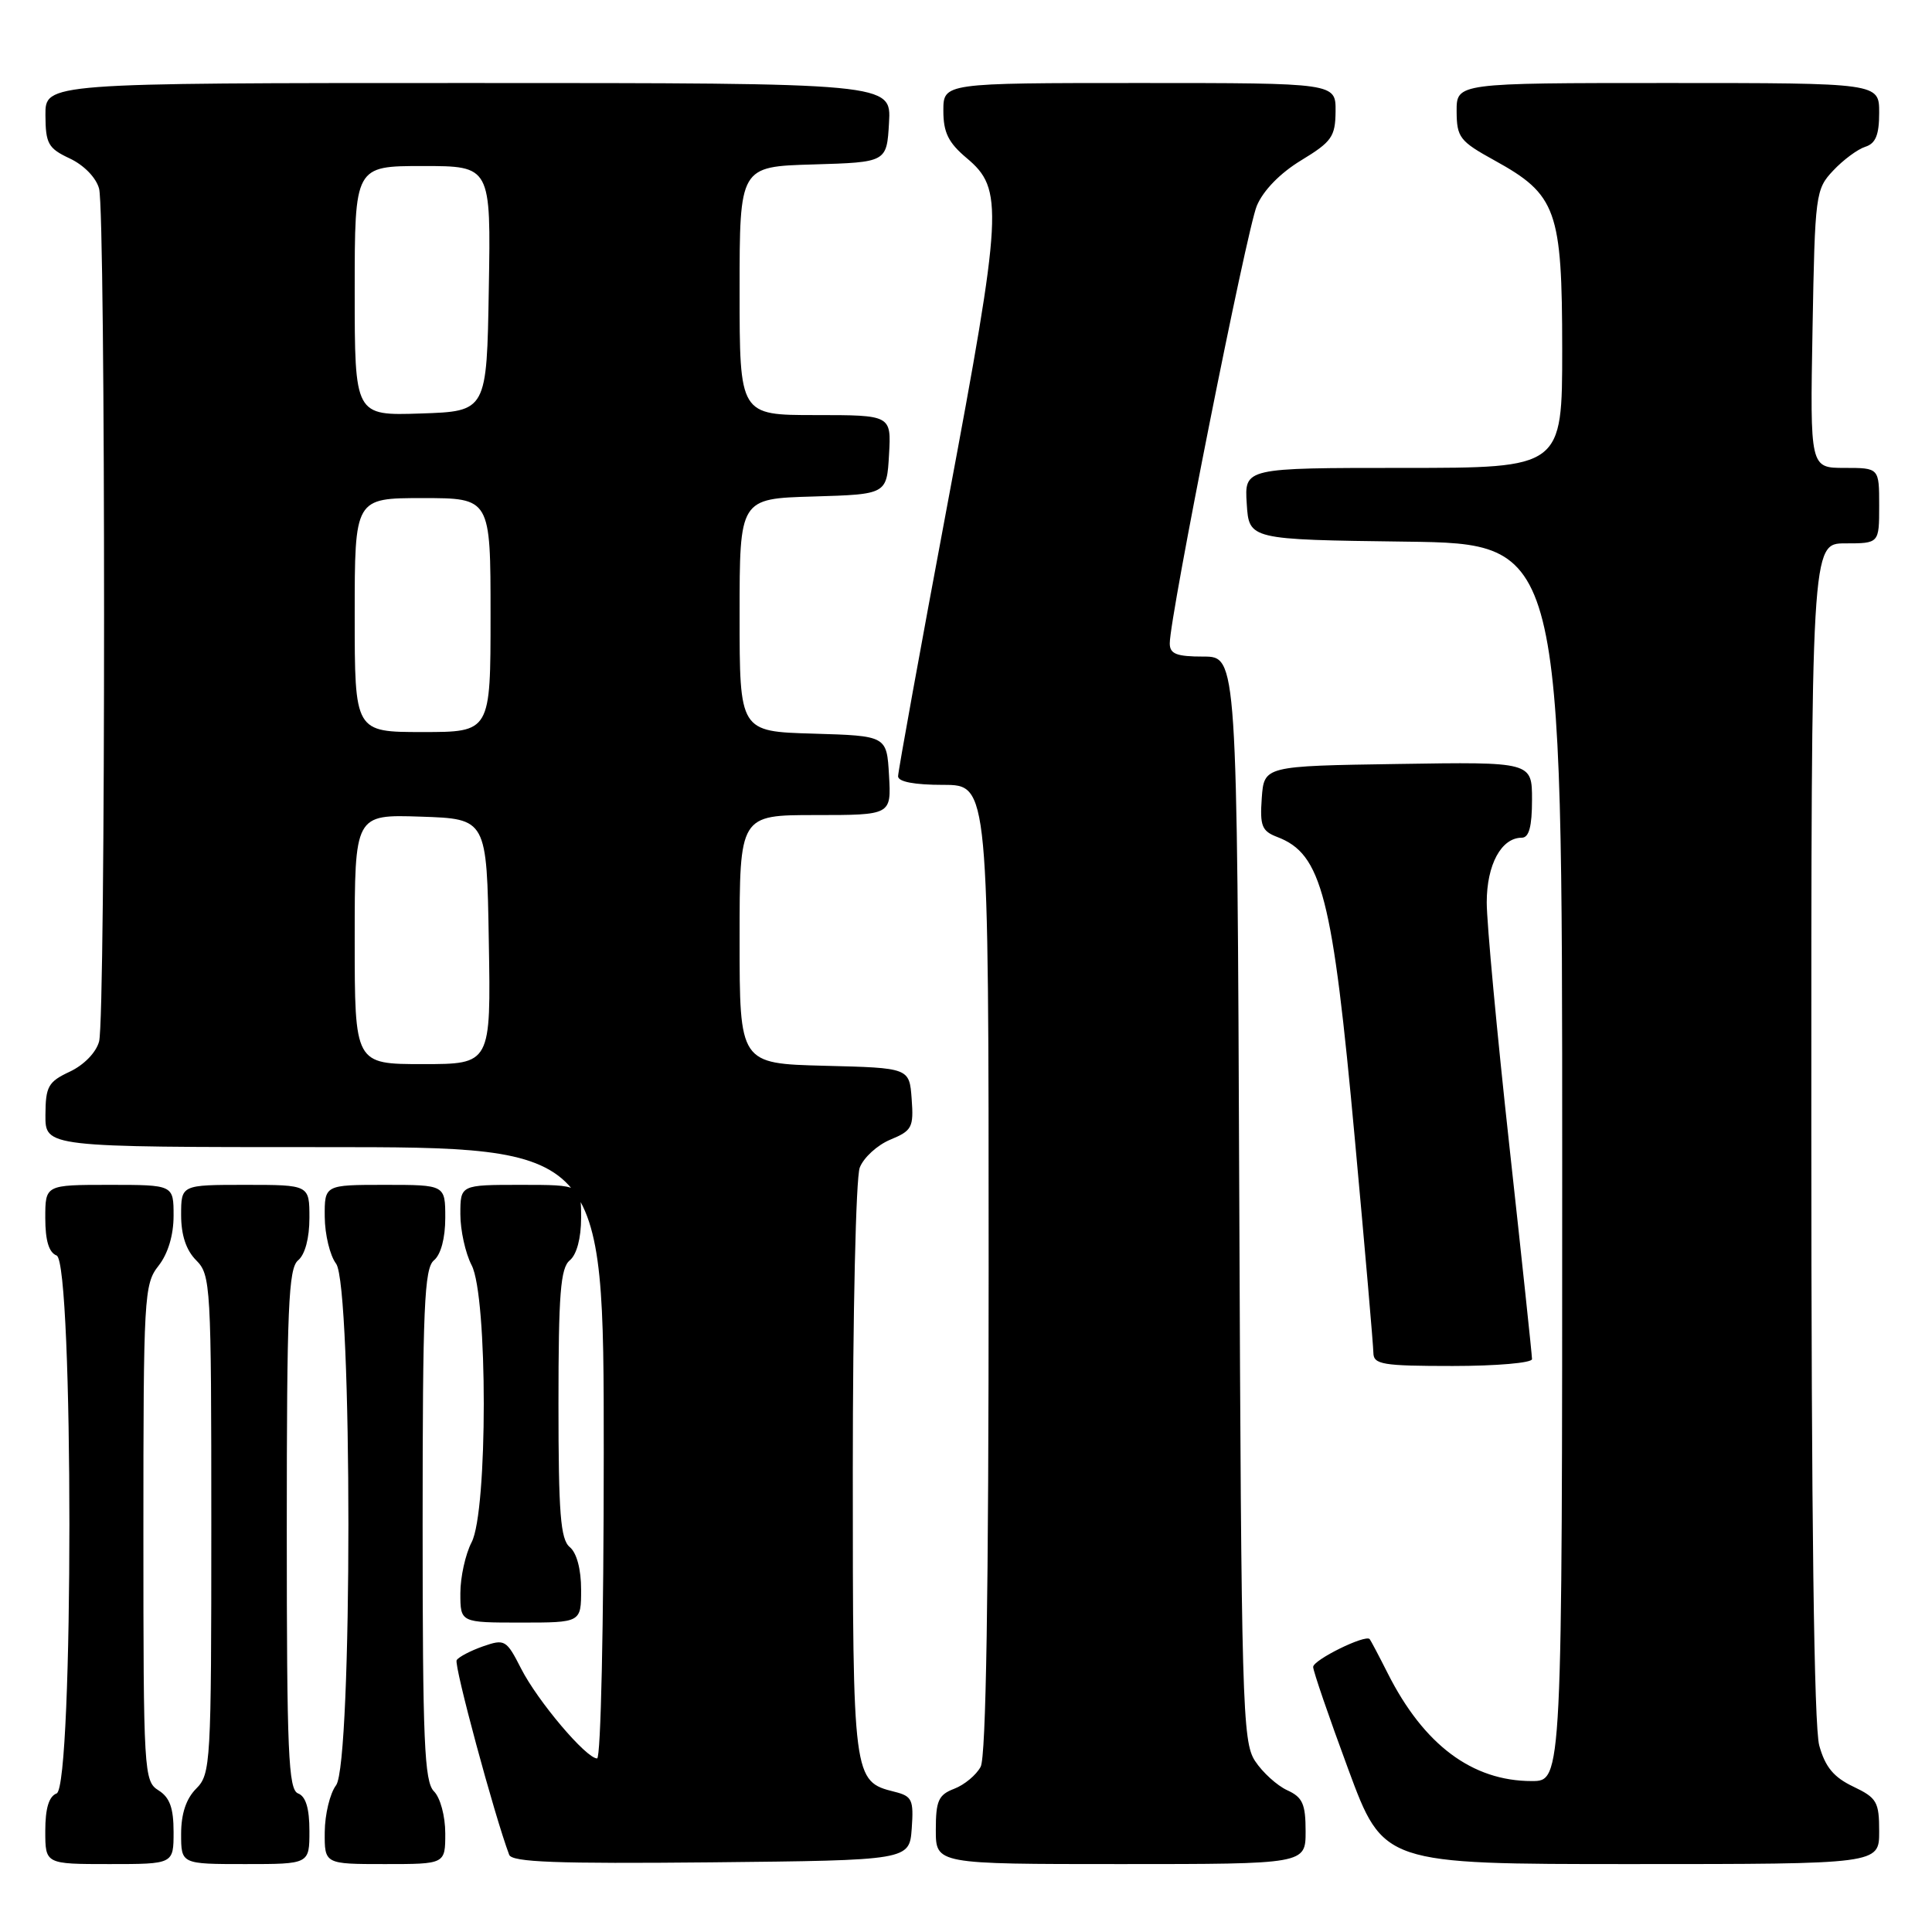 <?xml version="1.0" encoding="UTF-8" standalone="no"?>
<!DOCTYPE svg PUBLIC "-//W3C//DTD SVG 1.1//EN" "http://www.w3.org/Graphics/SVG/1.1/DTD/svg11.dtd" >
<svg xmlns="http://www.w3.org/2000/svg" xmlns:xlink="http://www.w3.org/1999/xlink" version="1.1" viewBox="0 0 256 256">
 <g >
 <path fill="currentColor"
d=" M 23.00 242.74 C 23.00 239.56 22.49 238.16 21.00 237.23 C 19.07 236.02 19.00 234.90 19.00 203.13 C 19.00 171.78 19.09 170.15 21.00 167.73 C 22.26 166.13 23.00 163.67 23.00 161.09 C 23.00 157.00 23.00 157.00 14.50 157.00 C 6.00 157.00 6.00 157.00 6.00 161.39 C 6.00 164.38 6.48 165.97 7.50 166.36 C 9.76 167.23 9.76 236.77 7.50 237.64 C 6.48 238.03 6.00 239.62 6.00 242.61 C 6.00 247.00 6.00 247.00 14.50 247.00 C 23.00 247.00 23.00 247.00 23.00 242.74 Z  M 41.00 242.61 C 41.00 239.62 40.52 238.03 39.50 237.64 C 38.21 237.14 38.00 232.32 38.00 202.65 C 38.00 173.29 38.22 168.06 39.50 167.00 C 40.42 166.24 41.00 164.05 41.00 161.38 C 41.00 157.00 41.00 157.00 32.50 157.00 C 24.00 157.00 24.00 157.00 24.00 161.00 C 24.00 163.67 24.67 165.67 26.00 167.00 C 27.92 168.92 28.00 170.33 28.00 202.00 C 28.00 233.67 27.92 235.08 26.00 237.00 C 24.67 238.33 24.00 240.33 24.00 243.00 C 24.00 247.00 24.00 247.00 32.50 247.00 C 41.00 247.00 41.00 247.00 41.00 242.61 Z  M 59.00 242.93 C 59.00 240.64 58.34 238.20 57.50 237.36 C 56.23 236.08 56.00 230.77 56.00 202.05 C 56.00 173.22 56.22 168.06 57.50 167.00 C 58.42 166.24 59.00 164.05 59.00 161.38 C 59.00 157.00 59.00 157.00 51.00 157.00 C 43.00 157.00 43.00 157.00 43.03 161.25 C 43.05 163.59 43.72 166.37 44.53 167.44 C 46.71 170.33 46.71 233.67 44.53 236.56 C 43.72 237.63 43.05 240.41 43.03 242.75 C 43.00 247.00 43.00 247.00 51.00 247.00 C 59.00 247.00 59.00 247.00 59.00 242.93 Z  M 120.81 242.28 C 121.08 238.47 120.86 238.00 118.53 237.42 C 113.03 236.04 113.00 235.79 113.00 194.84 C 113.00 174.10 113.41 156.05 113.92 154.72 C 114.42 153.40 116.24 151.73 117.97 151.01 C 120.85 149.82 121.08 149.38 120.80 145.61 C 120.50 141.50 120.50 141.50 109.25 141.22 C 98.00 140.93 98.00 140.93 98.00 124.47 C 98.00 108.00 98.00 108.00 108.05 108.00 C 118.10 108.00 118.10 108.00 117.80 102.75 C 117.50 97.50 117.50 97.50 107.75 97.21 C 98.00 96.93 98.00 96.93 98.00 81.50 C 98.00 66.07 98.00 66.07 107.75 65.79 C 117.50 65.50 117.50 65.50 117.80 60.25 C 118.10 55.00 118.10 55.00 108.05 55.00 C 98.00 55.00 98.00 55.00 98.00 38.54 C 98.00 22.07 98.00 22.07 107.75 21.79 C 117.50 21.50 117.50 21.50 117.80 16.25 C 118.10 11.00 118.10 11.00 62.05 11.00 C 6.00 11.00 6.00 11.00 6.02 15.25 C 6.04 19.05 6.39 19.66 9.25 21.00 C 11.12 21.88 12.74 23.54 13.13 25.00 C 14.01 28.26 14.01 134.74 13.13 138.00 C 12.74 139.46 11.12 141.12 9.25 142.00 C 6.39 143.34 6.04 143.95 6.02 147.75 C 6.00 152.00 6.00 152.00 43.00 152.00 C 80.00 152.00 80.00 152.00 80.00 192.50 C 80.00 215.28 79.61 233.00 79.12 233.00 C 77.67 233.00 71.24 225.40 69.05 221.10 C 67.10 217.27 66.88 217.15 64.00 218.15 C 62.35 218.73 60.78 219.55 60.51 219.98 C 60.12 220.61 65.51 240.57 67.47 245.77 C 67.84 246.75 73.74 246.97 94.23 246.77 C 120.50 246.50 120.50 246.50 120.81 242.28 Z  M 173.00 242.66 C 173.00 239.03 172.60 238.14 170.55 237.21 C 169.21 236.59 167.29 234.85 166.30 233.34 C 164.62 230.77 164.48 226.01 164.21 158.79 C 163.92 87.00 163.92 87.00 159.46 87.00 C 155.88 87.00 155.00 86.65 155.00 85.25 C 154.99 81.74 165.19 30.49 166.53 27.28 C 167.38 25.24 169.63 22.93 172.42 21.24 C 176.47 18.78 176.94 18.11 176.97 14.75 C 177.00 11.00 177.00 11.00 151.00 11.00 C 125.00 11.00 125.00 11.00 125.00 14.68 C 125.00 17.56 125.67 18.91 128.07 20.93 C 133.01 25.07 132.87 27.72 125.58 66.61 C 121.96 85.91 119.00 102.23 119.00 102.86 C 119.00 103.59 121.16 104.00 125.00 104.00 C 131.00 104.00 131.00 104.00 131.00 168.07 C 131.00 211.31 130.66 232.78 129.94 234.11 C 129.36 235.20 127.78 236.51 126.44 237.02 C 124.35 237.82 124.00 238.60 124.00 242.48 C 124.00 247.00 124.00 247.00 148.50 247.00 C 173.00 247.00 173.00 247.00 173.00 242.66 Z  M 249.00 242.69 C 249.00 238.75 248.70 238.23 245.56 236.73 C 242.98 235.50 241.85 234.14 241.06 231.29 C 240.37 228.79 240.01 201.14 240.01 149.75 C 240.00 72.00 240.00 72.00 244.50 72.00 C 249.00 72.00 249.00 72.00 249.00 67.00 C 249.00 62.00 249.00 62.00 244.42 62.00 C 239.84 62.00 239.84 62.00 240.17 43.58 C 240.49 25.71 240.57 25.08 242.91 22.60 C 244.23 21.19 246.15 19.77 247.16 19.45 C 248.54 19.01 249.00 17.87 249.00 14.93 C 249.00 11.00 249.00 11.00 221.00 11.00 C 193.00 11.00 193.00 11.00 193.01 14.75 C 193.03 18.21 193.41 18.71 198.04 21.26 C 206.27 25.80 206.99 27.82 207.00 46.25 C 207.00 62.00 207.00 62.00 185.95 62.00 C 164.89 62.00 164.89 62.00 165.20 66.75 C 165.50 71.50 165.50 71.50 186.25 71.77 C 207.00 72.04 207.00 72.04 207.00 154.02 C 207.00 236.00 207.00 236.00 202.97 236.00 C 195.08 236.00 188.66 231.20 183.88 221.72 C 182.71 219.40 181.63 217.36 181.49 217.19 C 180.92 216.54 174.00 219.95 174.00 220.88 C 174.00 221.42 176.09 227.51 178.65 234.43 C 183.30 247.00 183.30 247.00 216.15 247.00 C 249.00 247.00 249.00 247.00 249.00 242.69 Z  M 77.00 210.62 C 77.00 207.95 76.42 205.76 75.50 205.00 C 74.27 203.98 74.00 200.56 74.00 186.00 C 74.00 171.44 74.27 168.02 75.50 167.00 C 76.42 166.24 77.00 164.05 77.00 161.38 C 77.00 157.00 77.00 157.00 69.00 157.00 C 61.00 157.00 61.00 157.00 61.00 160.89 C 61.00 163.02 61.67 166.06 62.49 167.64 C 64.64 171.74 64.64 200.26 62.49 204.36 C 61.67 205.94 61.00 208.98 61.00 211.11 C 61.00 215.00 61.00 215.00 69.00 215.00 C 77.00 215.00 77.00 215.00 77.00 210.62 Z  M 203.00 180.09 C 203.00 179.58 201.65 166.87 200.00 151.84 C 198.35 136.80 197.00 122.29 197.00 119.58 C 197.00 114.57 198.93 111.00 201.65 111.00 C 202.60 111.00 203.00 109.52 203.00 105.98 C 203.00 100.95 203.00 100.95 185.25 101.23 C 167.50 101.50 167.50 101.50 167.19 105.75 C 166.93 109.44 167.20 110.12 169.23 110.90 C 175.15 113.15 176.57 118.66 179.53 151.00 C 180.87 165.57 181.97 178.29 181.98 179.25 C 182.00 180.80 183.17 181.00 192.50 181.00 C 198.28 181.00 203.00 180.59 203.00 180.09 Z  M 47.00 124.46 C 47.00 107.92 47.00 107.92 55.75 108.21 C 64.50 108.50 64.50 108.50 64.77 124.75 C 65.05 141.00 65.05 141.00 56.02 141.00 C 47.00 141.00 47.00 141.00 47.00 124.46 Z  M 47.00 81.50 C 47.00 66.00 47.00 66.00 56.00 66.00 C 65.00 66.00 65.00 66.00 65.00 81.50 C 65.00 97.00 65.00 97.00 56.00 97.00 C 47.00 97.00 47.00 97.00 47.00 81.50 Z  M 47.00 38.54 C 47.00 22.00 47.00 22.00 56.02 22.00 C 65.05 22.00 65.05 22.00 64.77 38.25 C 64.50 54.50 64.50 54.50 55.75 54.79 C 47.00 55.08 47.00 55.08 47.00 38.54 Z "/>
</g>
</svg>